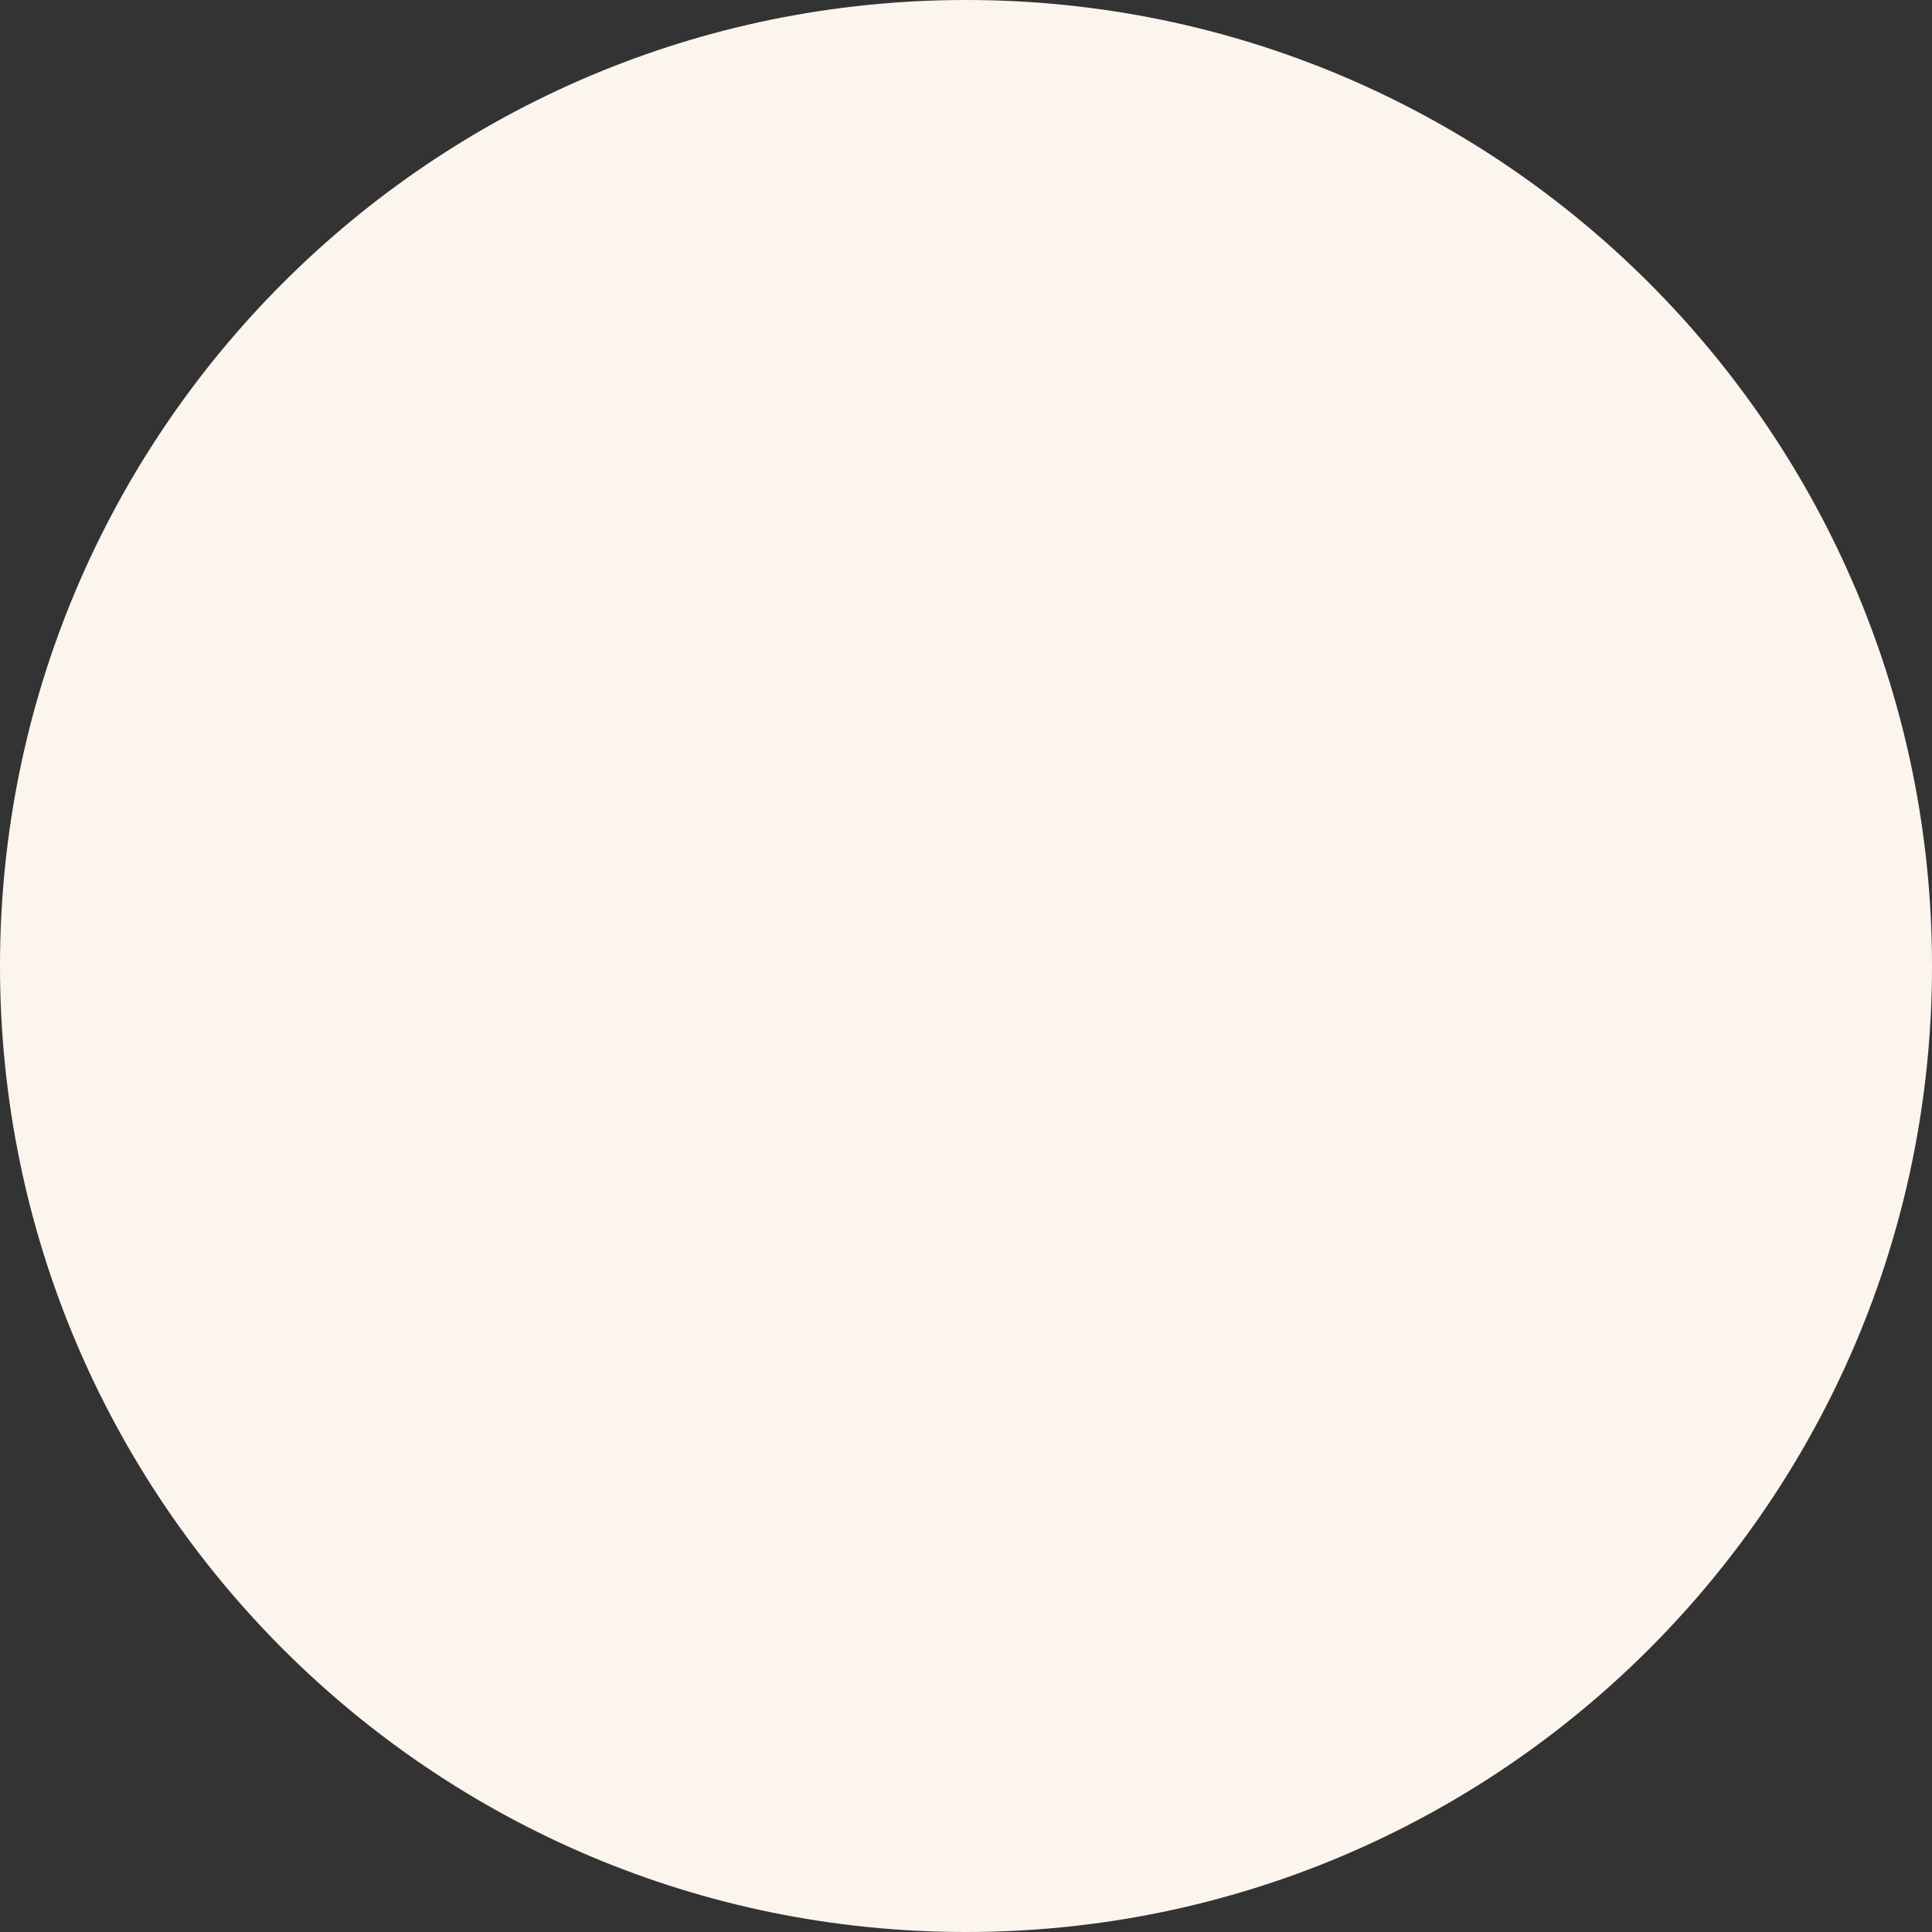 <svg 
 xmlns="http://www.w3.org/2000/svg"
 xmlns:xlink="http://www.w3.org/1999/xlink"
 width="44px" height="44px">
<rect width="100%" height="100%" fill="#333333" stroke="none"/>
<path  fill="rgb(252, 245, 238)"
 d="M22.000,-0.000 C34.150,-0.000 44.000,9.850 44.000,22.000 C44.000,34.150 34.150,44.000 22.000,44.000 C9.850,44.000 -0.000,34.150 -0.000,22.000 C-0.000,9.850 9.850,-0.000 22.000,-0.000 Z"/>
</svg>